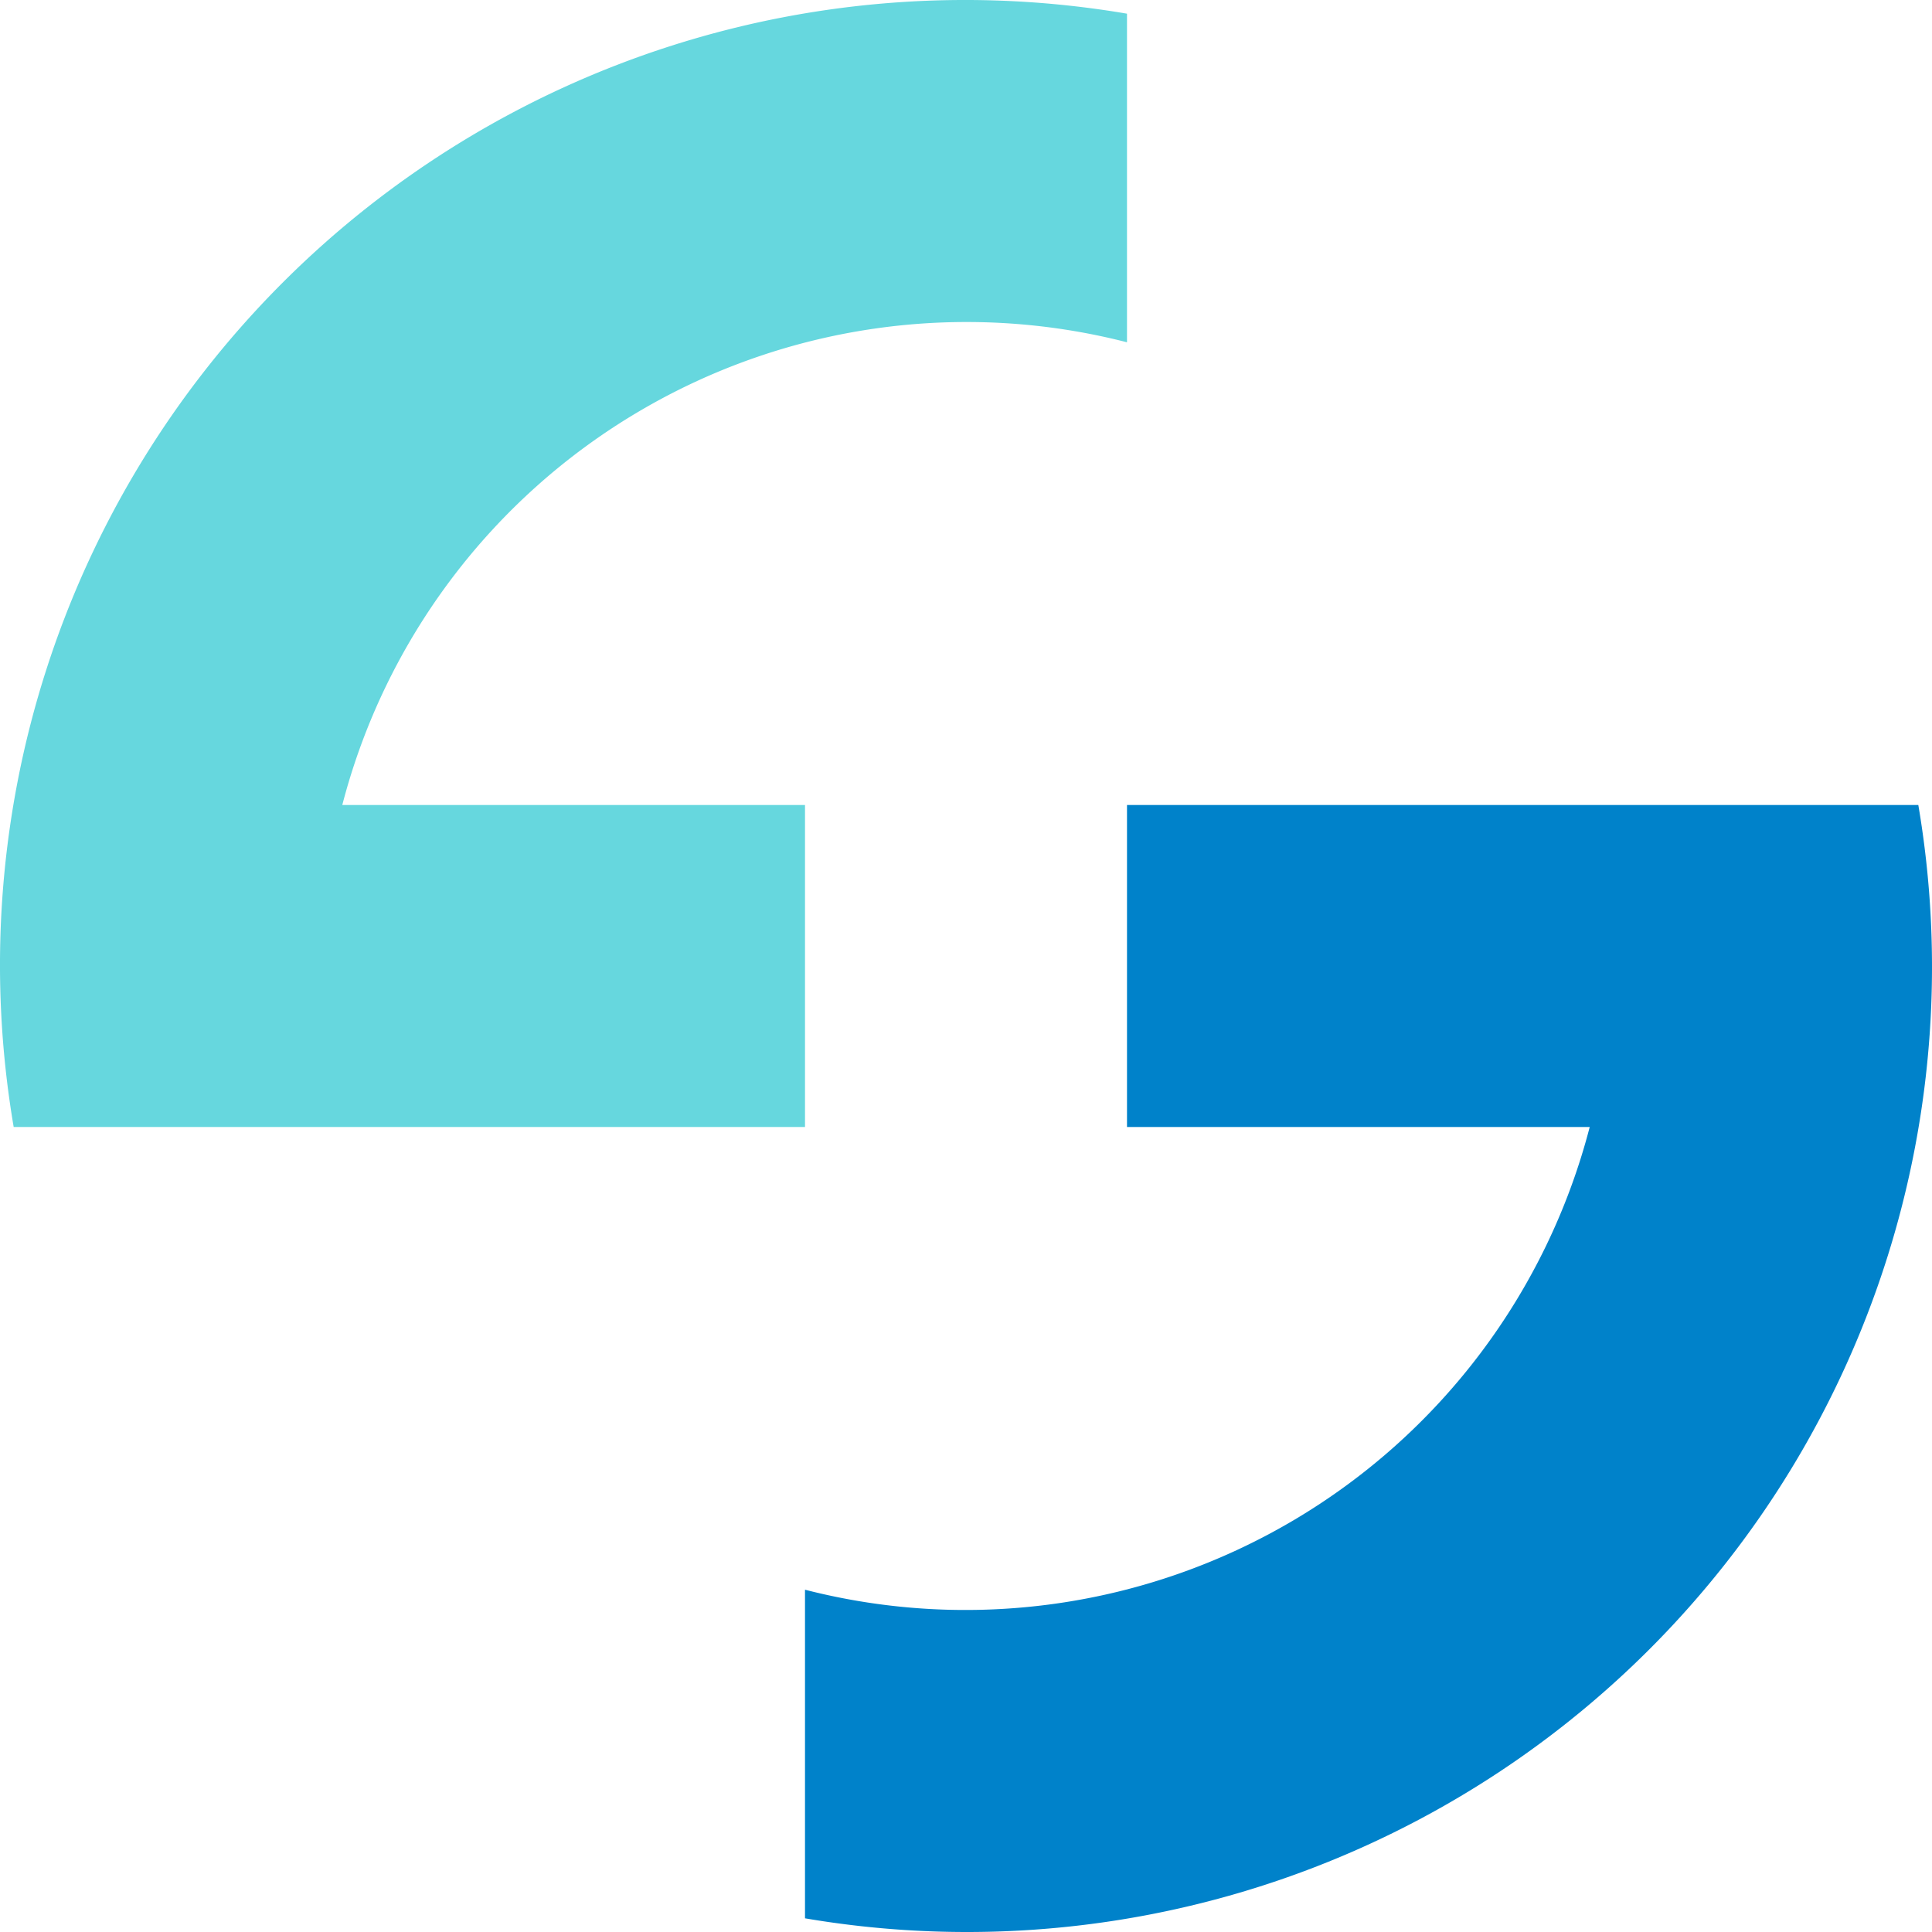 <svg xmlns="http://www.w3.org/2000/svg" viewBox="0 0 120 120"><defs><style>.cls-1{fill:#0082ca;}.cls-2{fill:#66d7de;}</style></defs><g id="Layer_2" data-name="Layer 2"><g id="Layer_1-2" data-name="Layer 1"><path class="cls-1" d="M119.15,50H70V70H98.74A40.06,40.06,0,0,1,50,98.74v20.41A59.94,59.94,0,0,0,119.15,50"/><path class="cls-2" d="M50,50H21.26A40.06,40.06,0,0,1,70,21.26V.85A59.94,59.94,0,0,0,.85,70H50Z"/></g></g></svg>